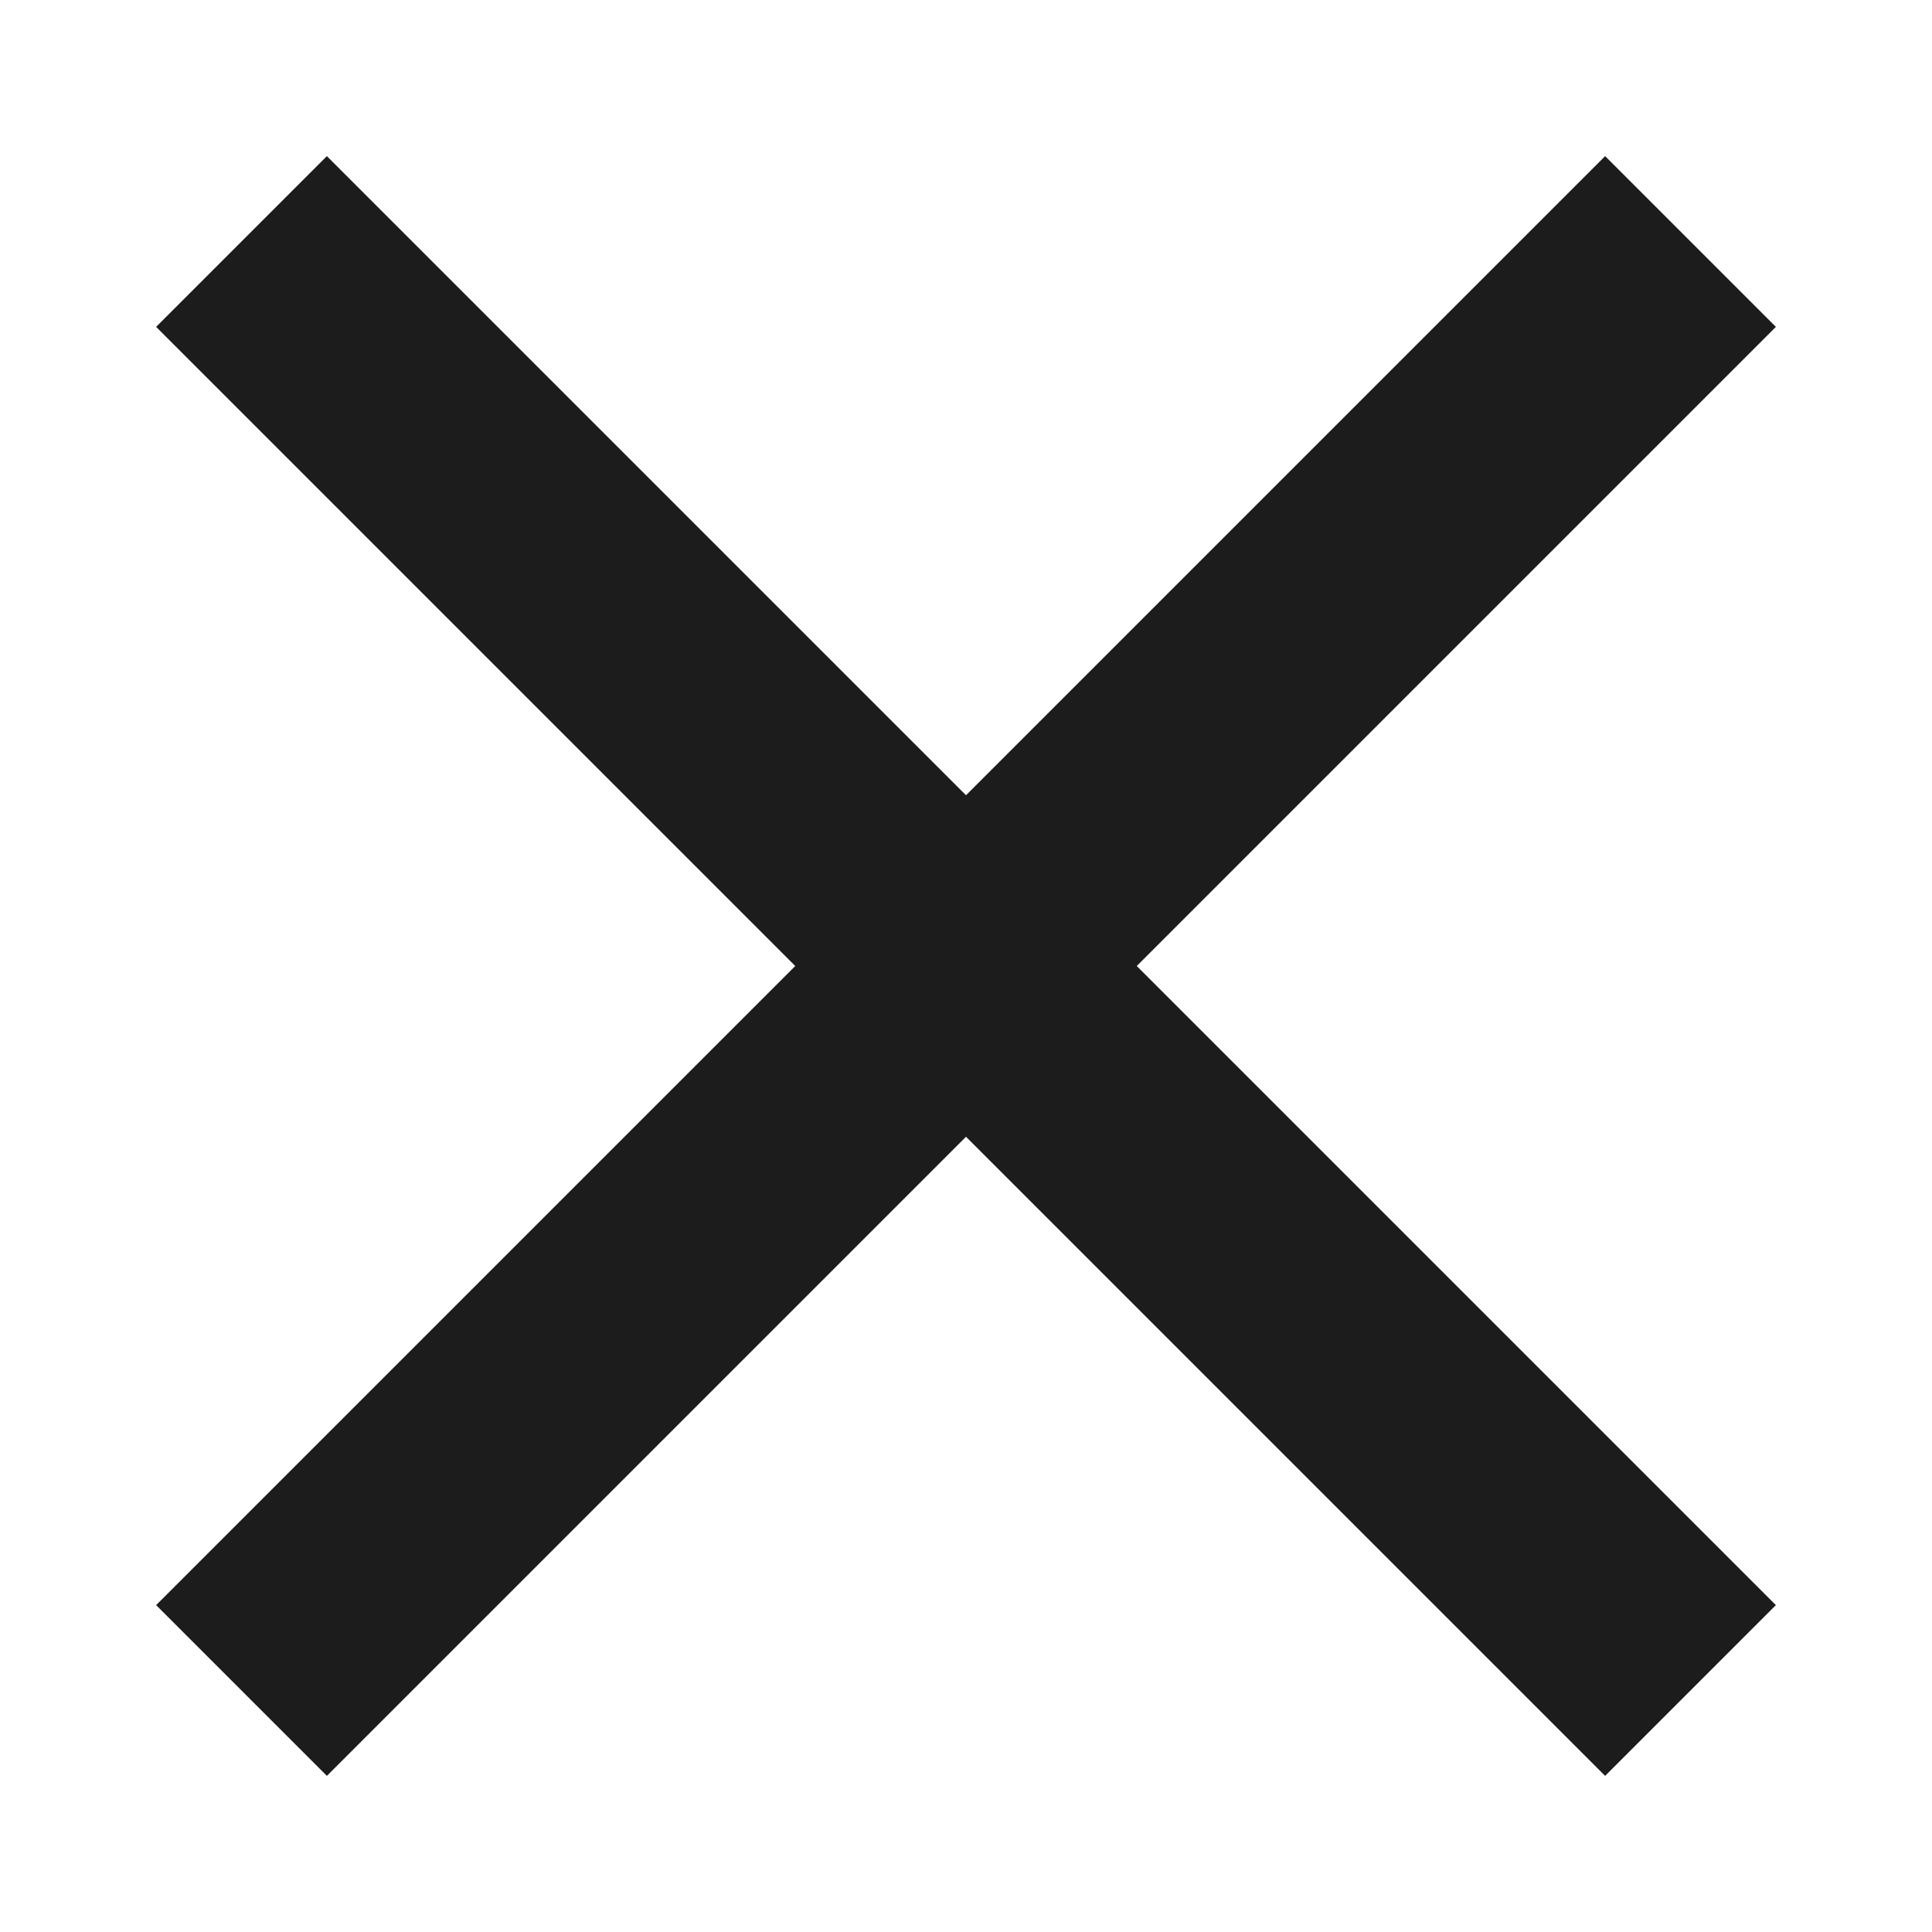 <svg xmlns="http://www.w3.org/2000/svg" width="16" height="16" viewBox="0 0 16 16">
    <g fill="#1C1C1C" fill-rule="nonzero">
        <path d="M13.293 1.293l1.414 1.414-12 12-1.414-1.414z"/>
        <path d="M1.293 2.707l1.414-1.414 12 12-1.414 1.414z"/>
    </g>
</svg>
